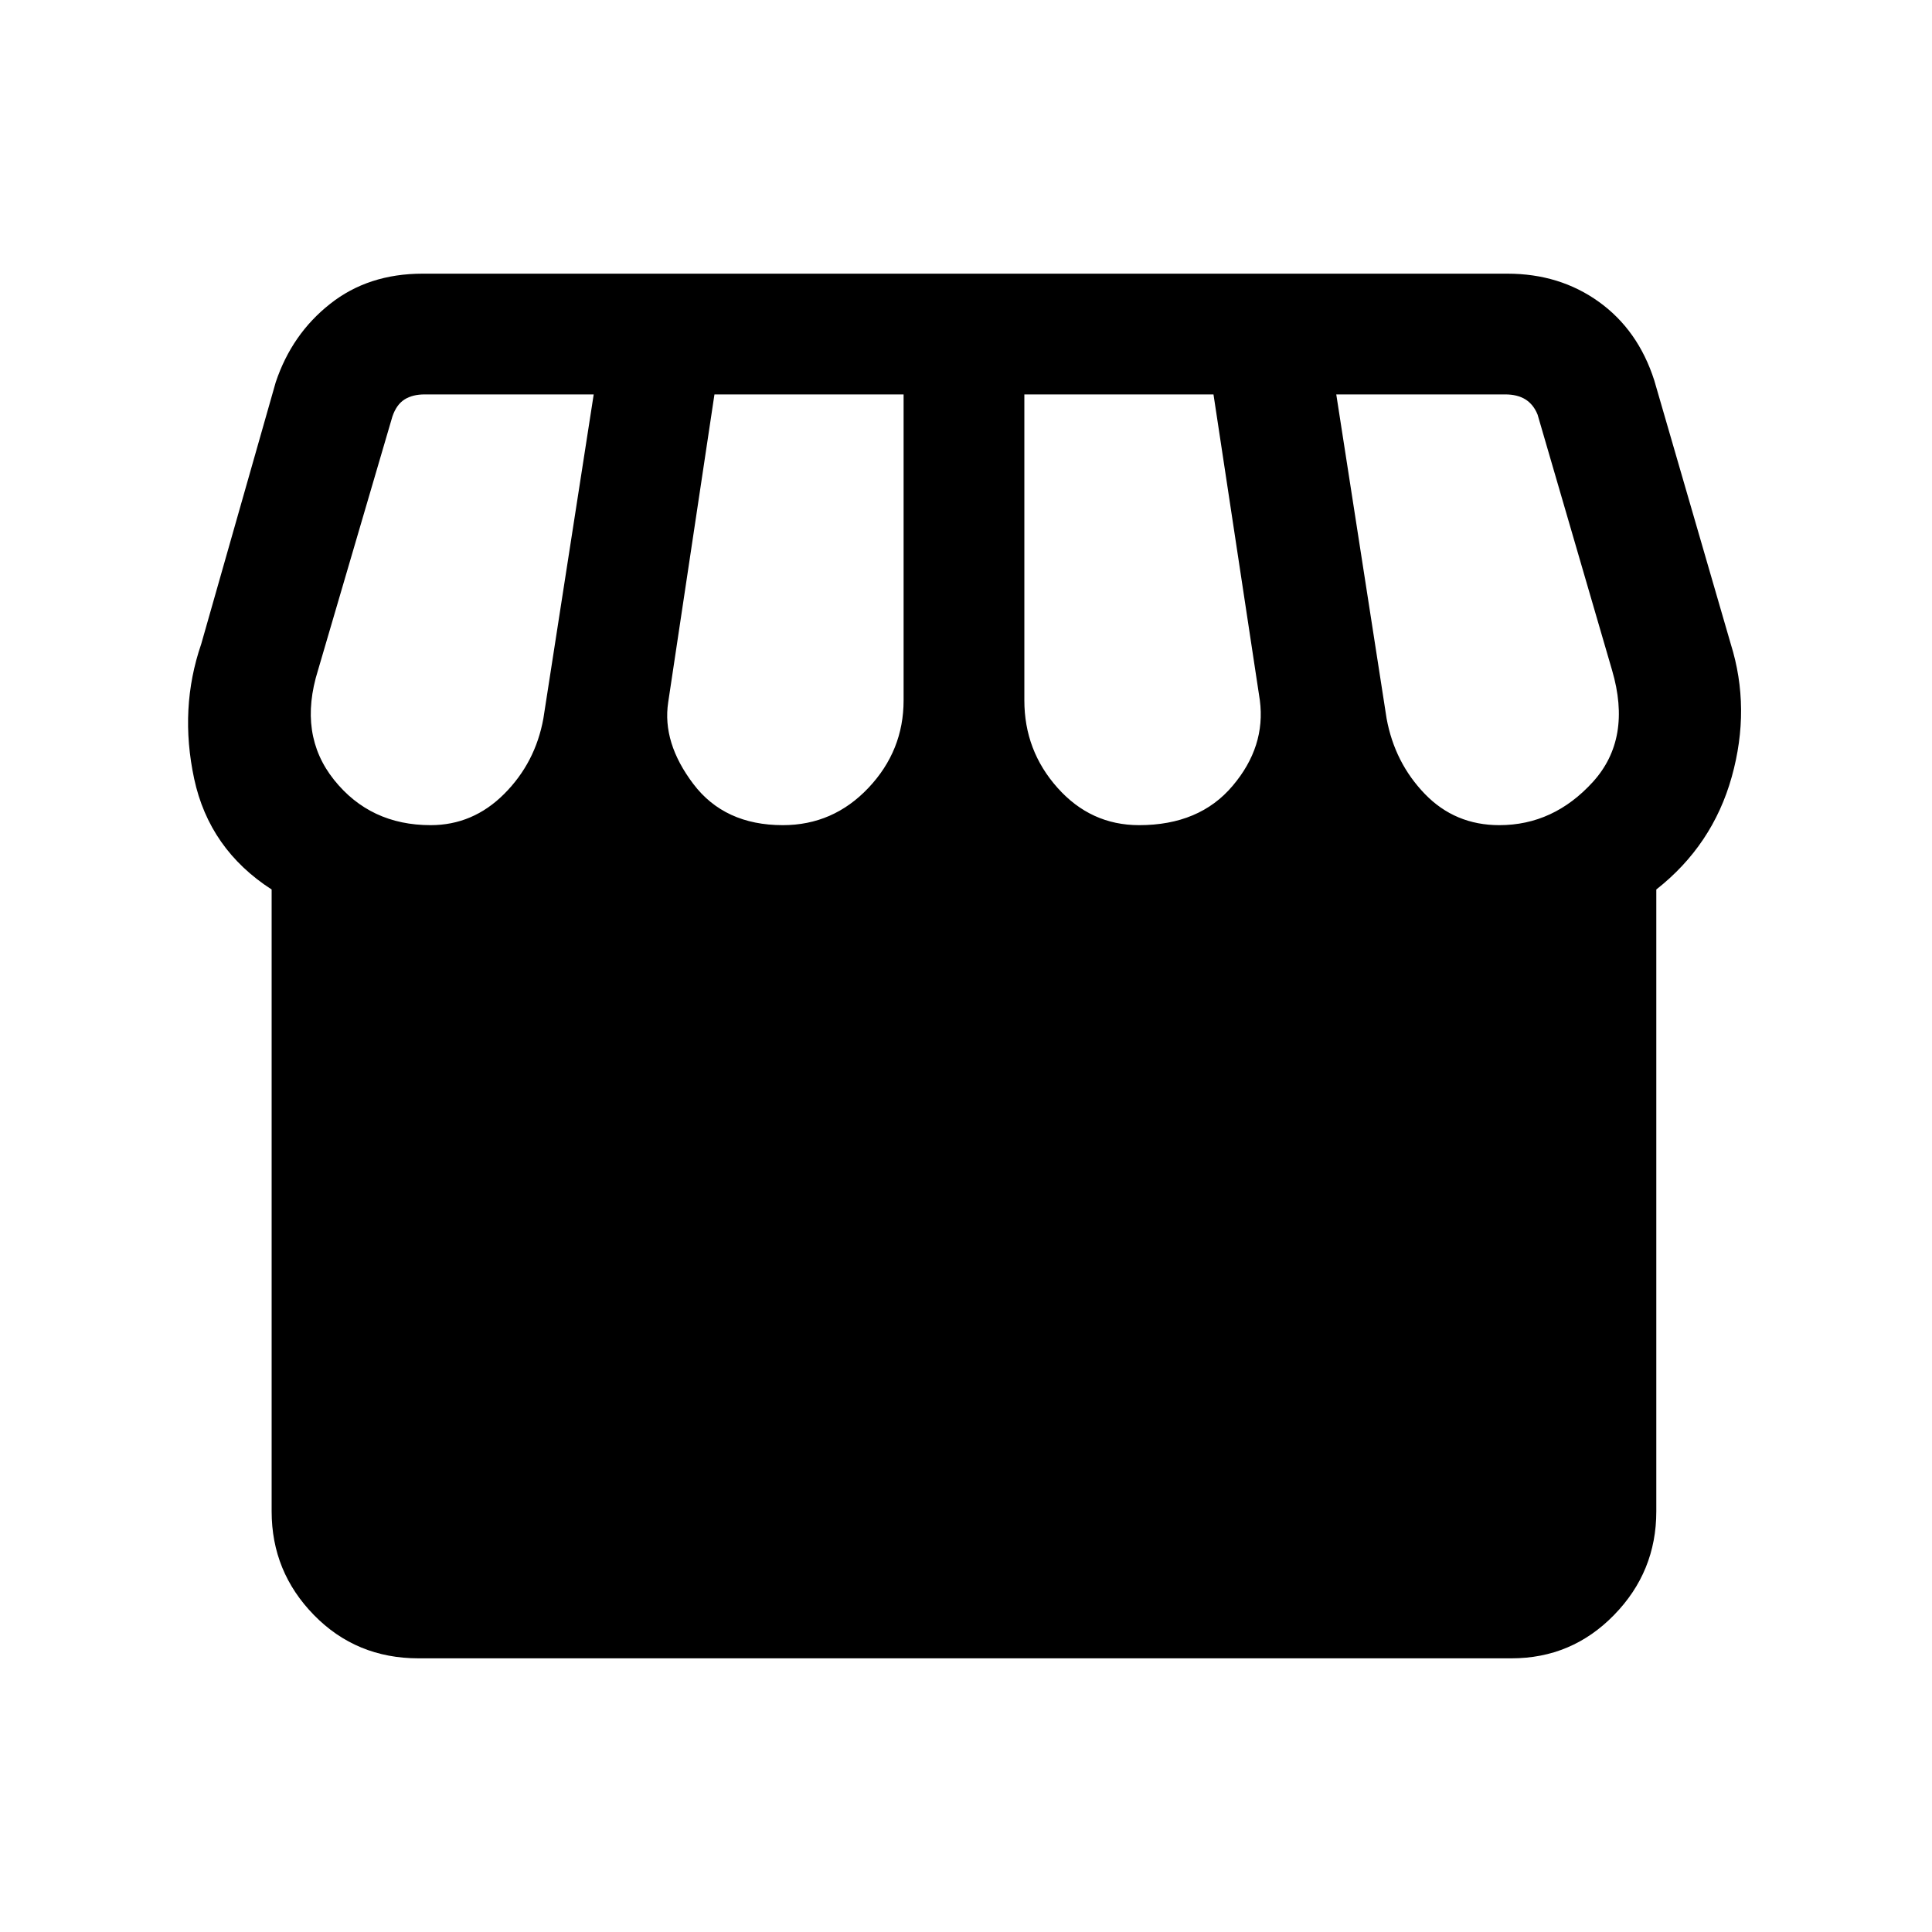 <svg xmlns="http://www.w3.org/2000/svg" height="20" width="20"><path d="M4.333 17.167q-.645 0-1.083-.448-.438-.448-.438-1.073V9.208q-.645-.416-.802-1.146-.156-.729.073-1.395l.771-2.709q.167-.5.563-.812.395-.313.958-.313h11.229q.542 0 .948.292.406.292.573.813l.792 2.729q.208.666.01 1.375-.198.708-.781 1.166v6.438q0 .625-.438 1.073-.437.448-1.062.448Zm7.459-8.625q.625 0 .968-.407.344-.406.282-.885l-.48-3.167h-1.958V7.25q0 .521.344.906.344.386.844.386Zm-3.688 0q.521 0 .886-.386.364-.385.364-.906V4.083H7.396l-.479 3.188q-.063.417.26.844t.927.427Zm-3.646 0q.438 0 .761-.323t.406-.781l.521-3.355h-1.75q-.125 0-.208.052-.084.053-.126.177l-.77 2.626q-.209.666.166 1.135t1 .469Zm11.063 0q.562 0 .969-.448.406-.448.198-1.156l-.771-2.646q-.042-.104-.125-.157-.084-.052-.209-.052h-1.75l.521 3.355q.084.458.396.781t.771.323Z"/></svg>